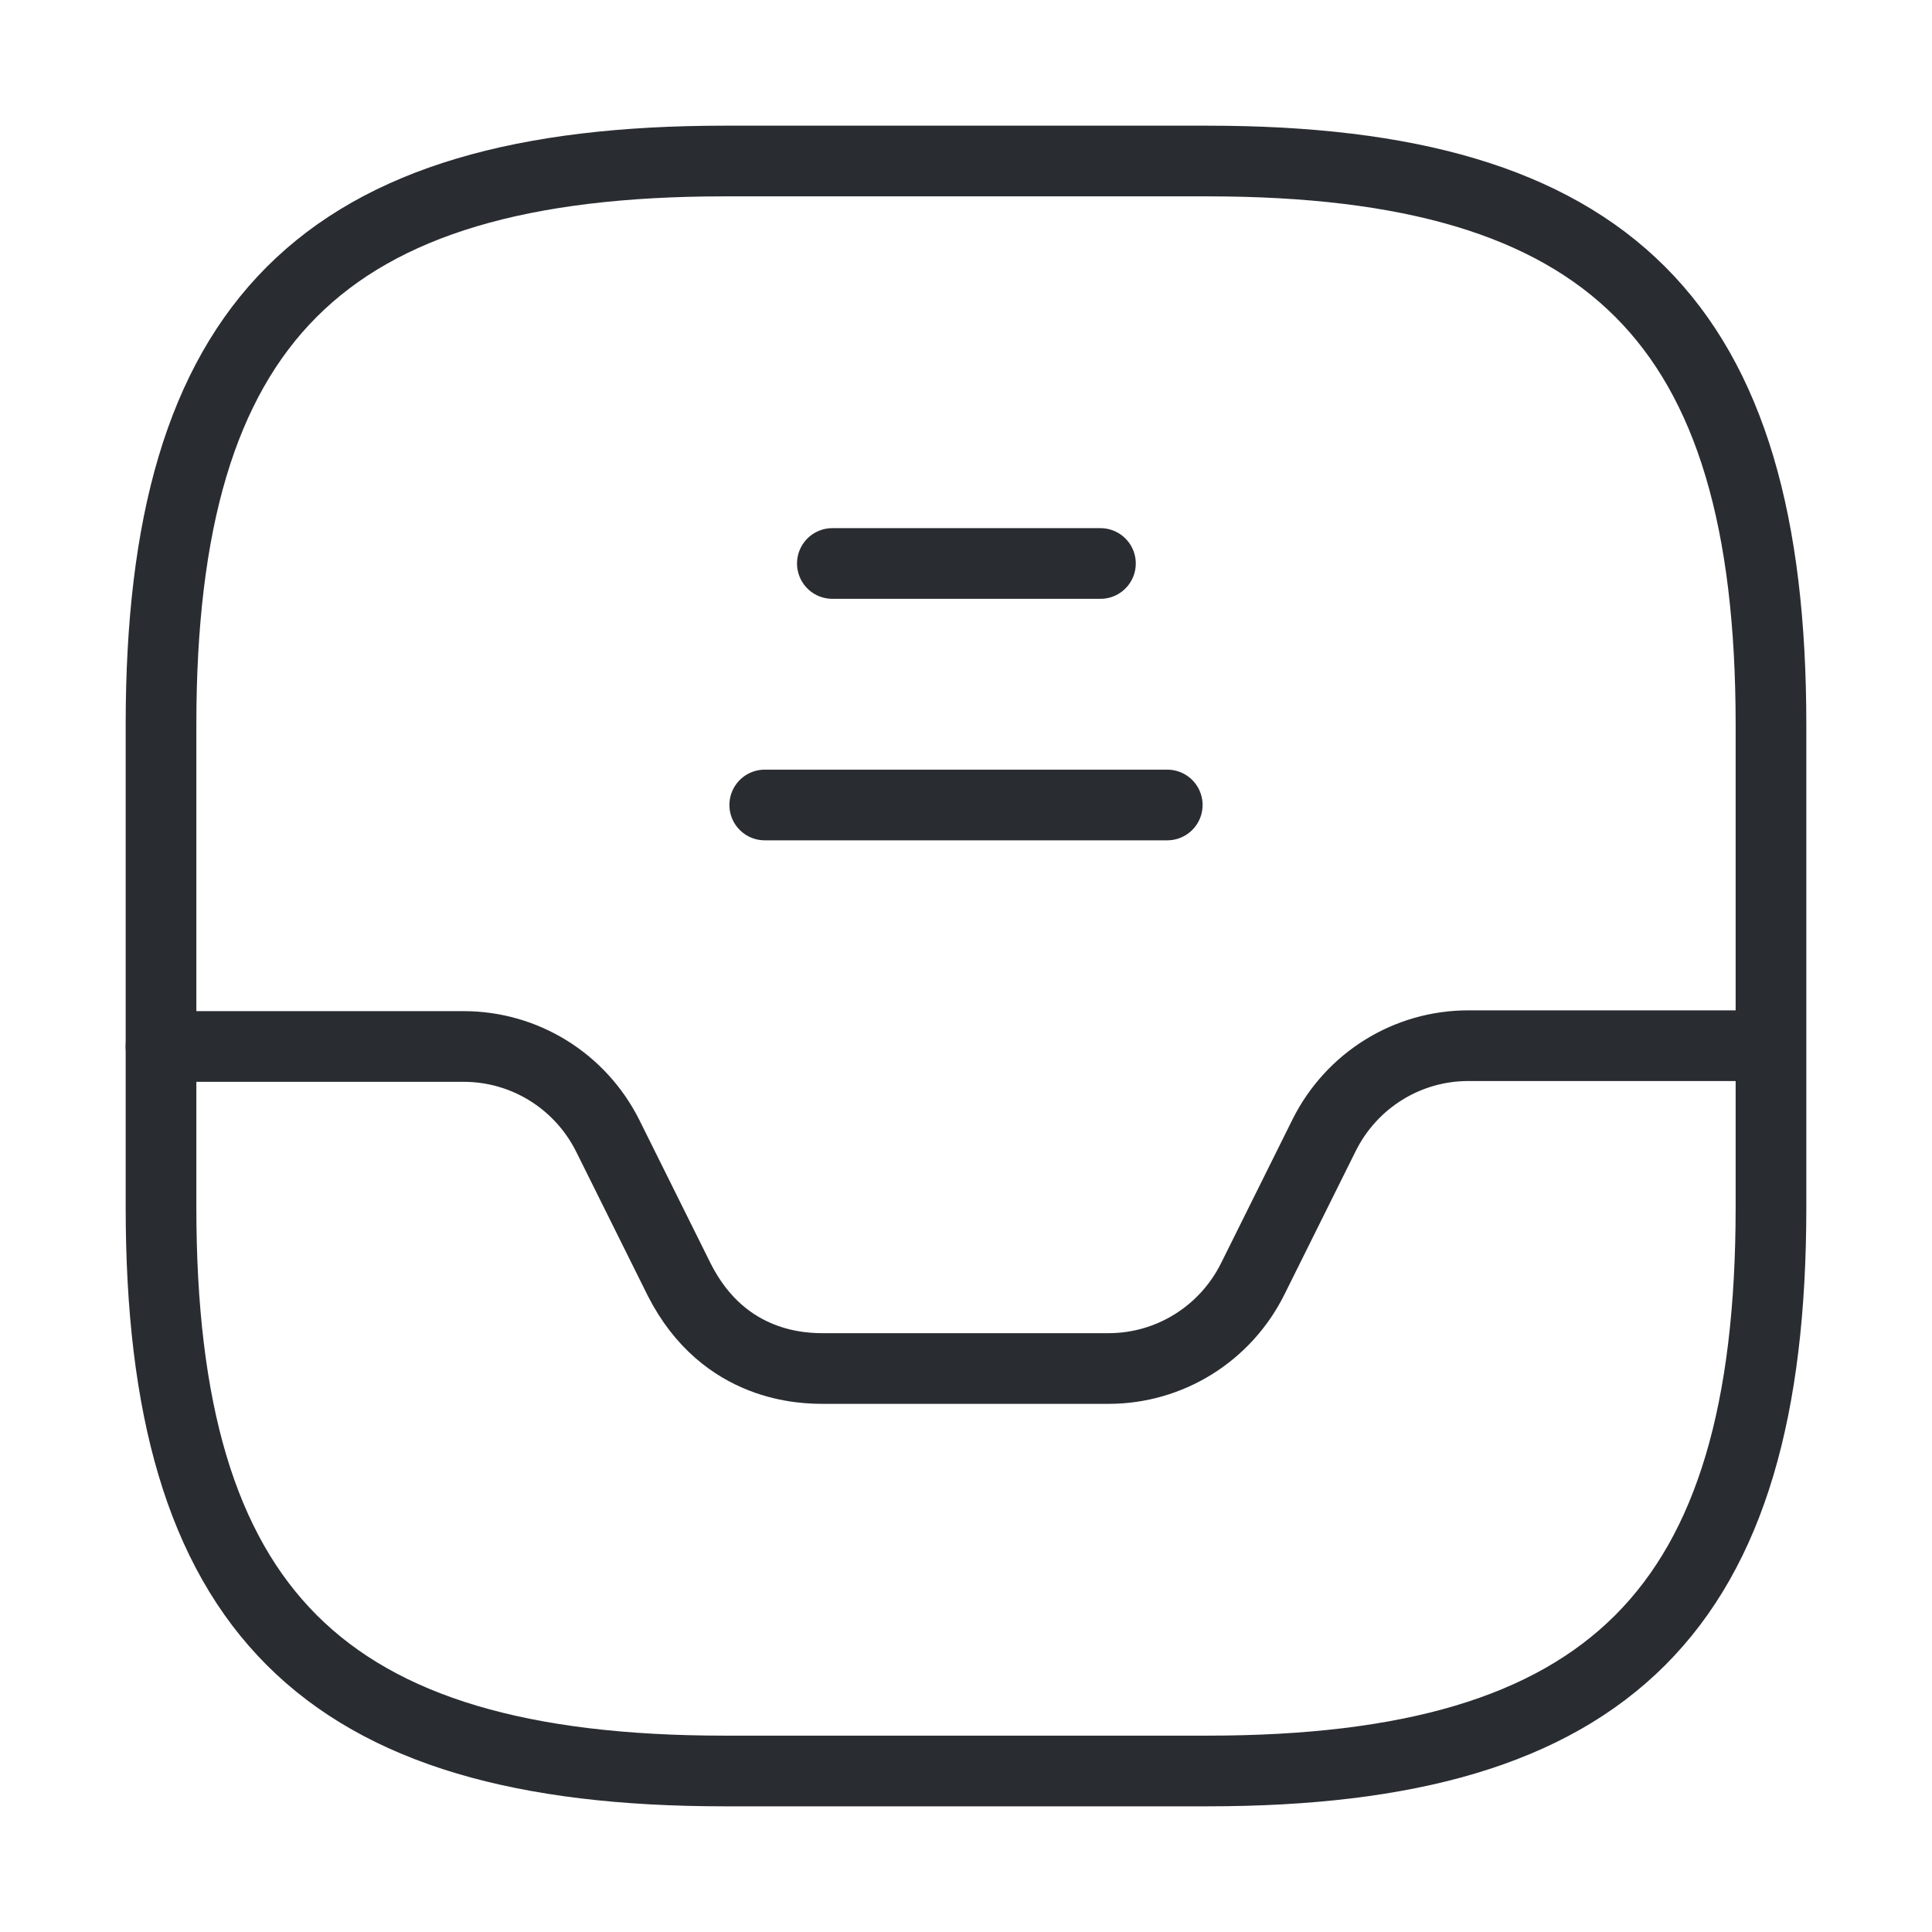 <svg width="41" height="41" viewBox="0 0 41 41" fill="none" xmlns="http://www.w3.org/2000/svg">
<path d="M15.375 37.583H25.625C34.167 37.583 37.583 34.167 37.583 25.625V15.375C37.583 6.833 34.167 3.417 25.625 3.417H15.375C6.833 3.417 3.417 6.833 3.417 15.375V25.625C3.417 34.167 6.833 37.583 15.375 37.583Z" stroke="#292D32" stroke-width="1.5" stroke-linecap="round" stroke-linejoin="round"/>
<path d="M3.417 22.208H9.84C11.138 22.208 12.317 22.943 12.898 24.105L14.418 27.163C15.375 29.042 17.083 29.042 17.493 29.042H23.524C24.822 29.042 26.001 28.307 26.582 27.145L28.102 24.087C28.683 22.926 29.862 22.191 31.16 22.191H37.549" stroke="#292D32" stroke-width="1.5" stroke-linecap="round" stroke-linejoin="round"/>
<path d="M17.664 11.958H23.353" stroke="#292D32" stroke-width="1.5" stroke-linecap="round" stroke-linejoin="round"/>
<path d="M16.229 17.083H24.771" stroke="#292D32" stroke-width="1.5" stroke-linecap="round" stroke-linejoin="round"/>
</svg>
